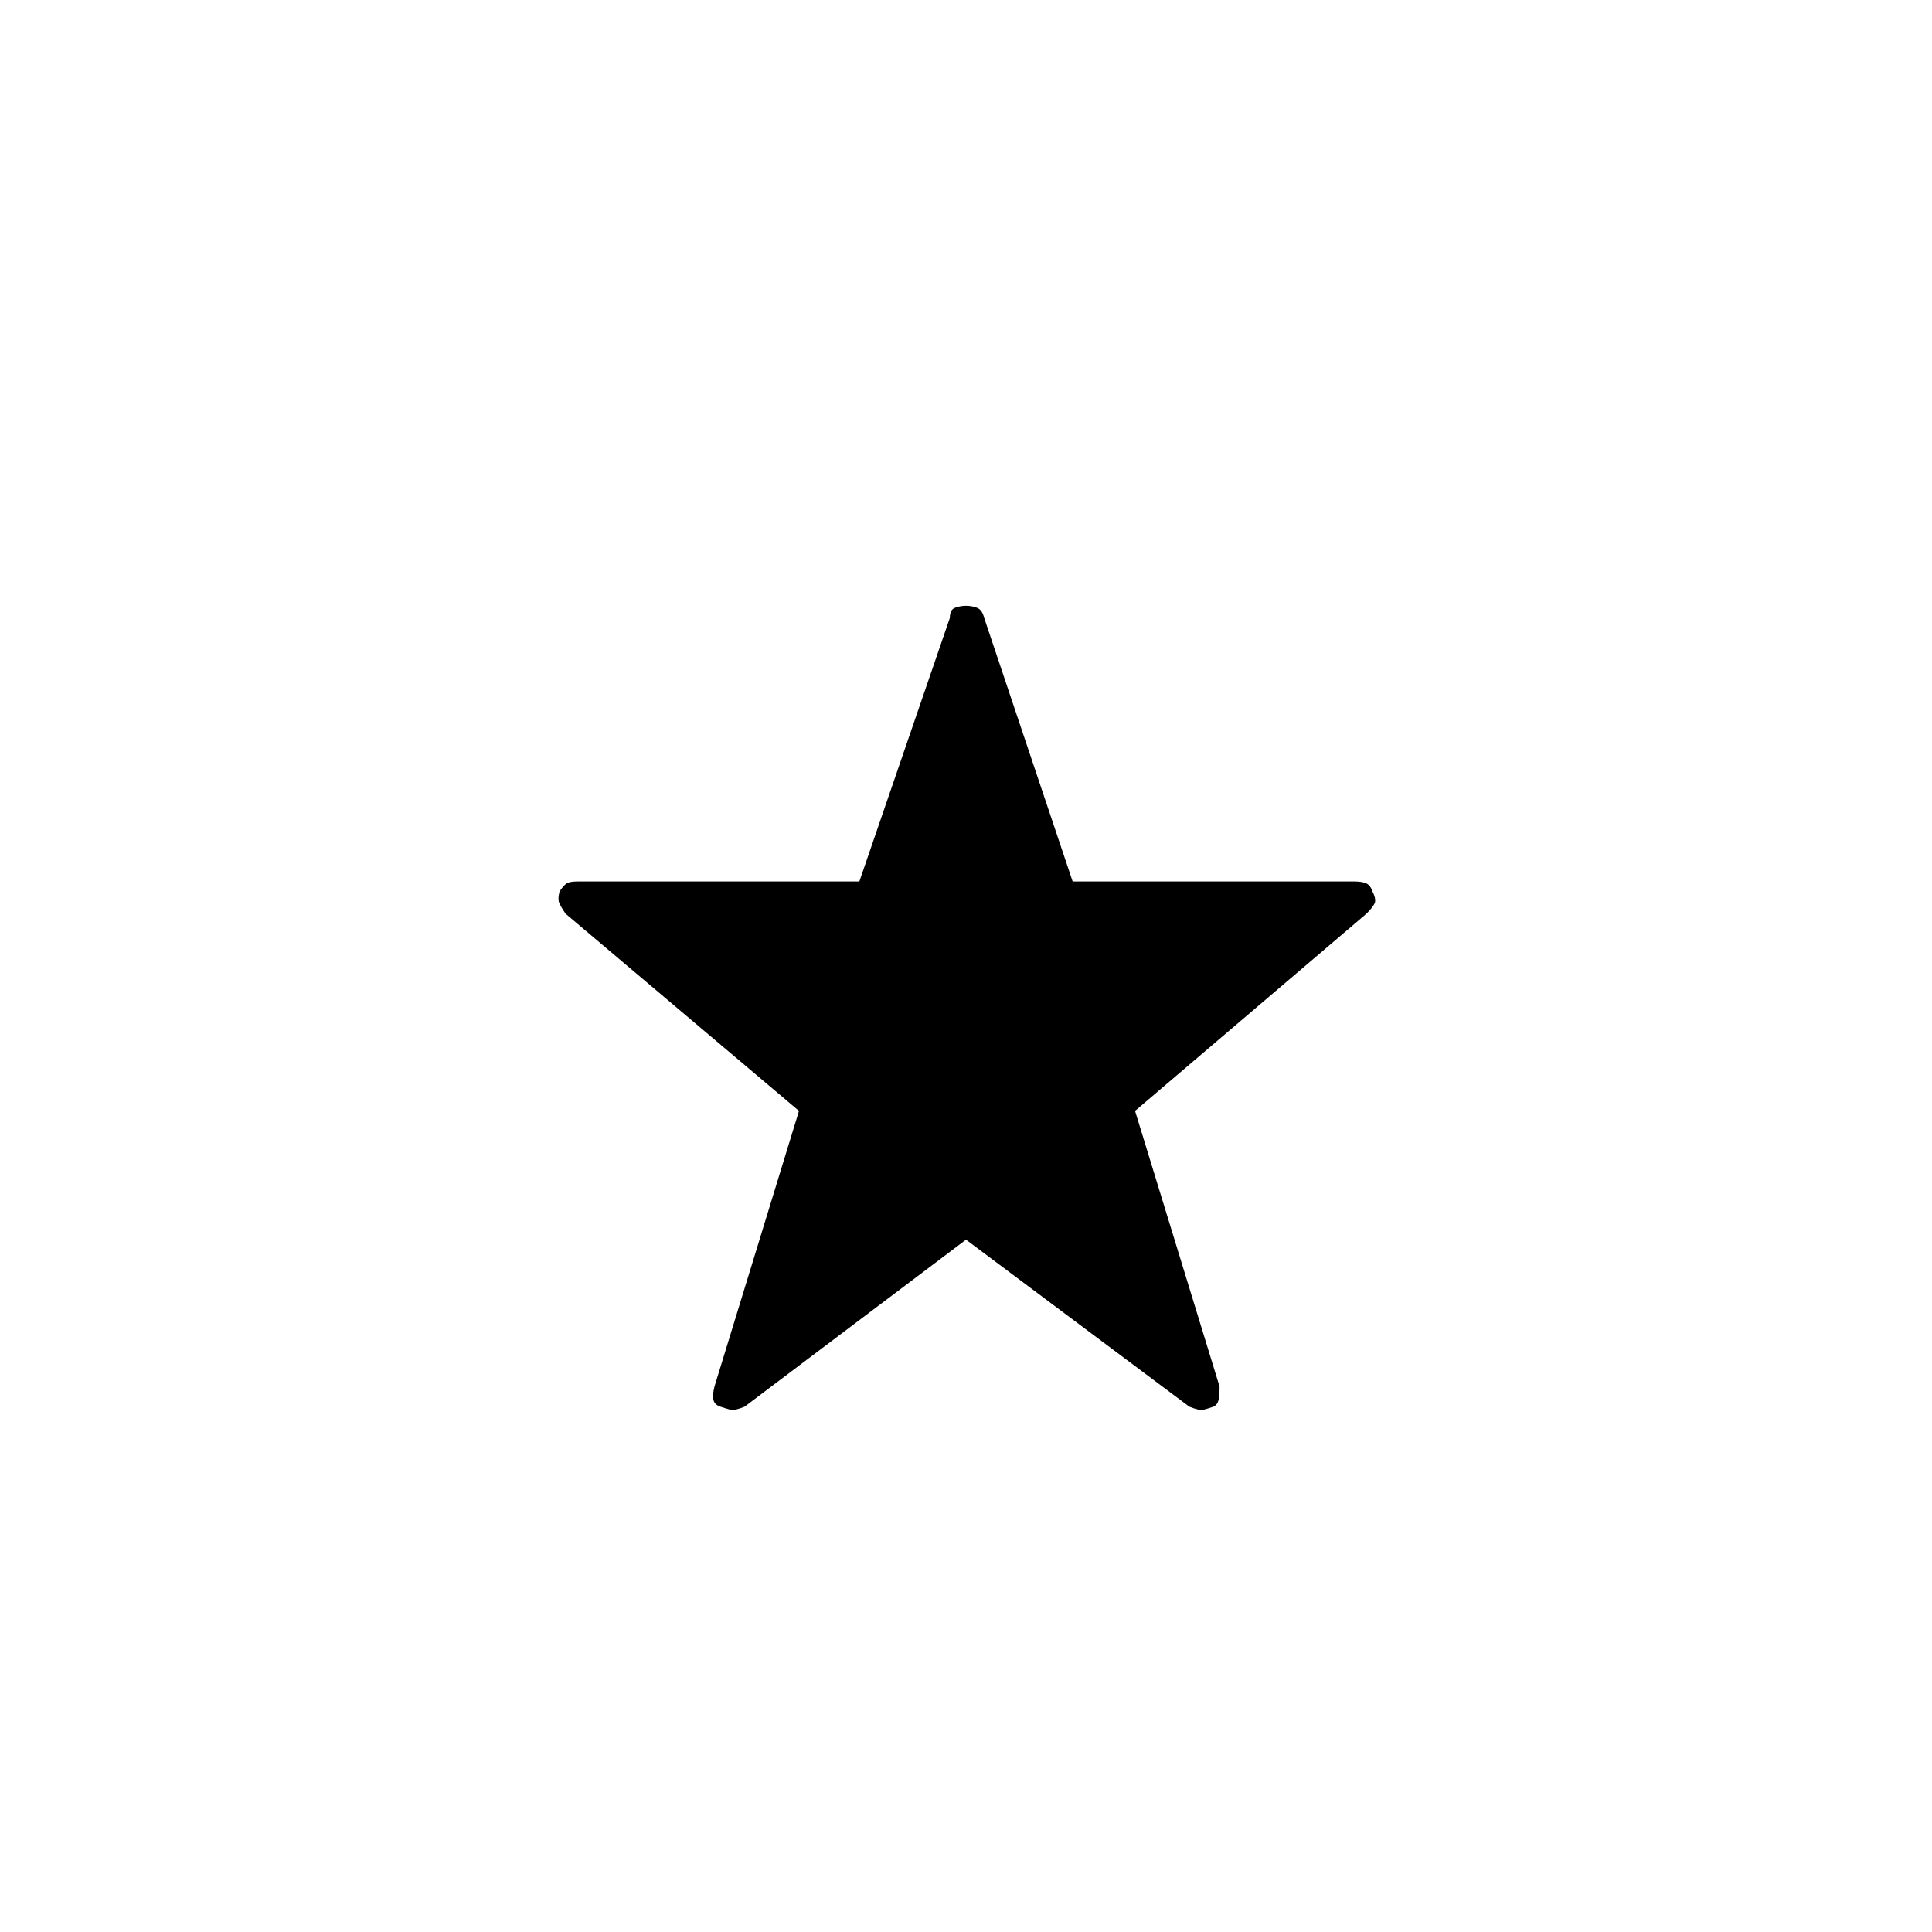 <svg xmlns="http://www.w3.org/2000/svg" height="20" width="20"><path d="m10 12.833-2.292 1.729q-.104.042-.146.032-.041-.011-.104-.032-.062-.02-.073-.072-.01-.052.011-.136l.875-2.854-2.417-2.042q-.042-.062-.062-.104-.021-.042 0-.125.041-.062.073-.083.031-.021.114-.021h2.917l.937-2.729q0-.084.052-.104.053-.021.115-.021.062 0 .115.021.052.02.073.104l.916 2.729h2.917q.083 0 .125.021.042.021.062.083.042.083.021.125-.021.042-.083.104L11.75 11.5l.875 2.854q0 .084-.01.136-.011.052-.053.072-.062.021-.104.032-.041.01-.146-.032Z"/></svg>